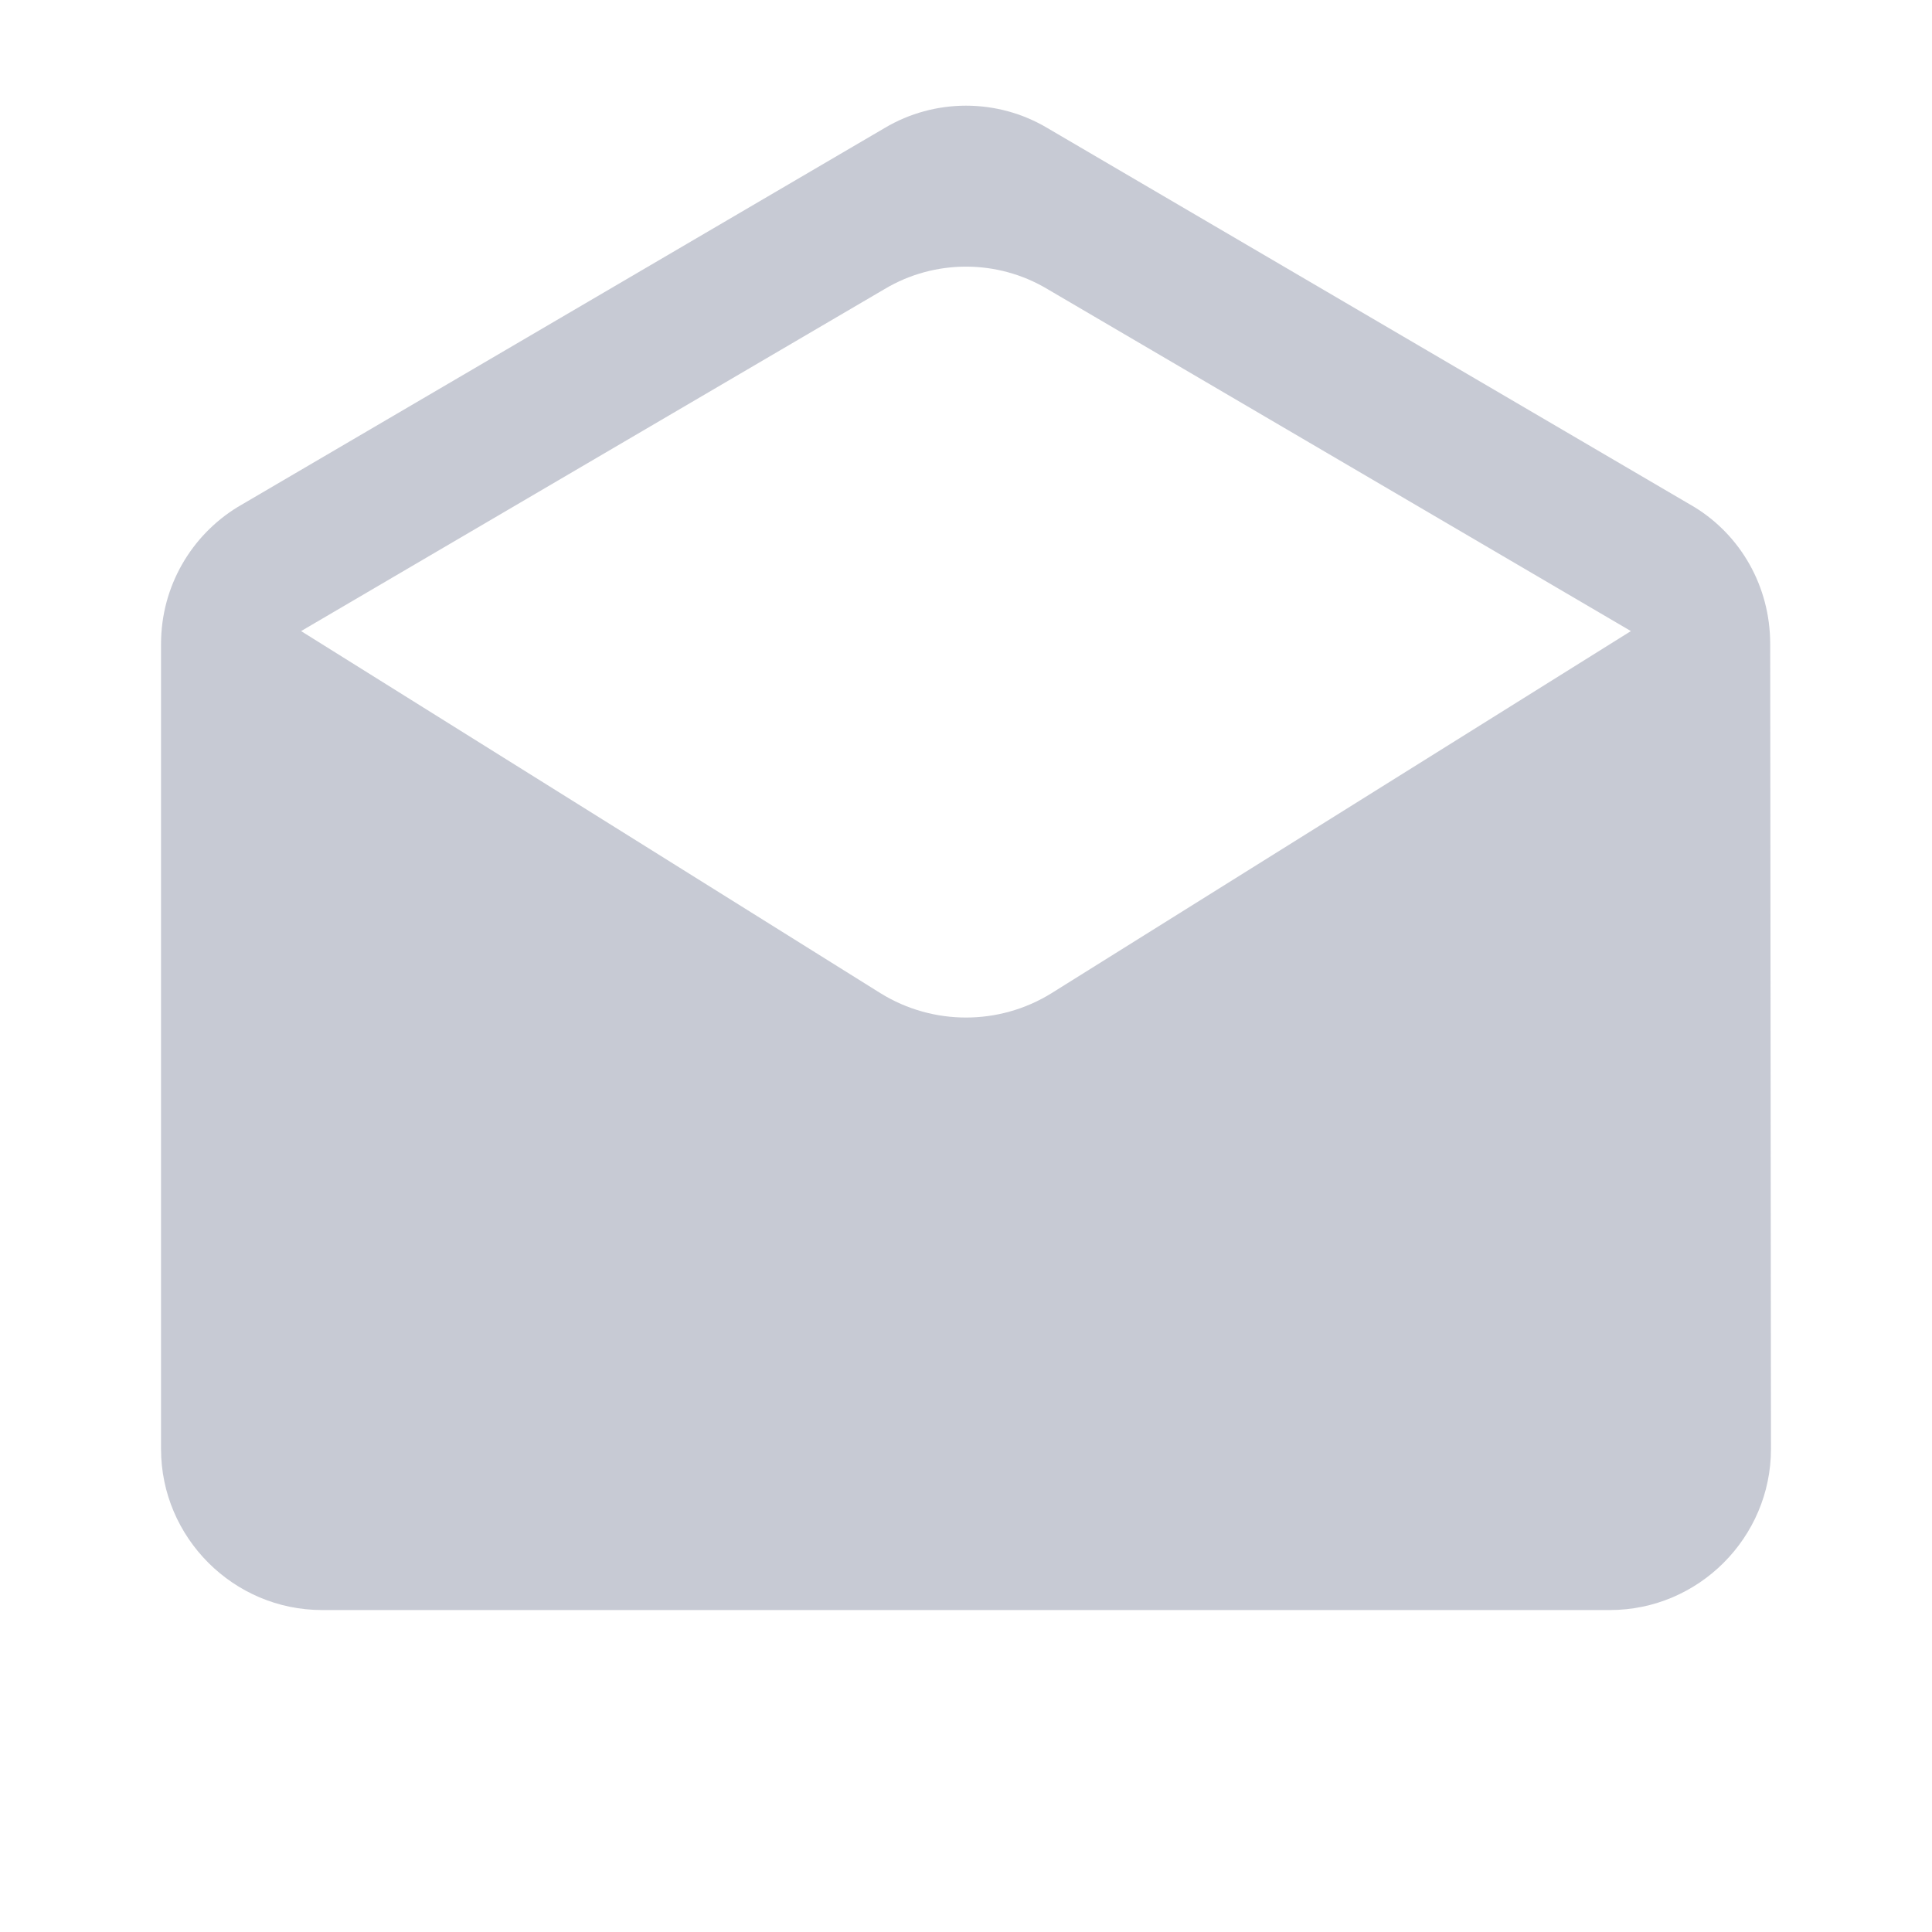 <svg width="20" height="20" viewBox="0 0 20 20" fill="none" xmlns="http://www.w3.org/2000/svg">
<g opacity="0.5" clip-path="url(#clip0_100_1832)">
<path d="M18.325 6.667C18.325 6.067 18.017 5.542 17.542 5.25L10.842 1.325C10.325 1.017 9.675 1.017 9.158 1.325L2.458 5.25C1.983 5.542 1.667 6.067 1.667 6.667V15C1.667 15.917 2.417 16.667 3.333 16.667H16.667C17.583 16.667 18.333 15.917 18.333 15L18.325 6.667ZM9.117 10.283L3.117 6.533L9.158 2.992C9.675 2.683 10.325 2.683 10.842 2.992L16.883 6.533L10.883 10.283C10.342 10.617 9.658 10.617 9.117 10.283Z" fill="#9095A9"/>
</g>
<defs>
<clipPath id="clip0_100_1832">
<rect width="20" height="20" fill="white"/>
</clipPath>
</defs>
</svg>
